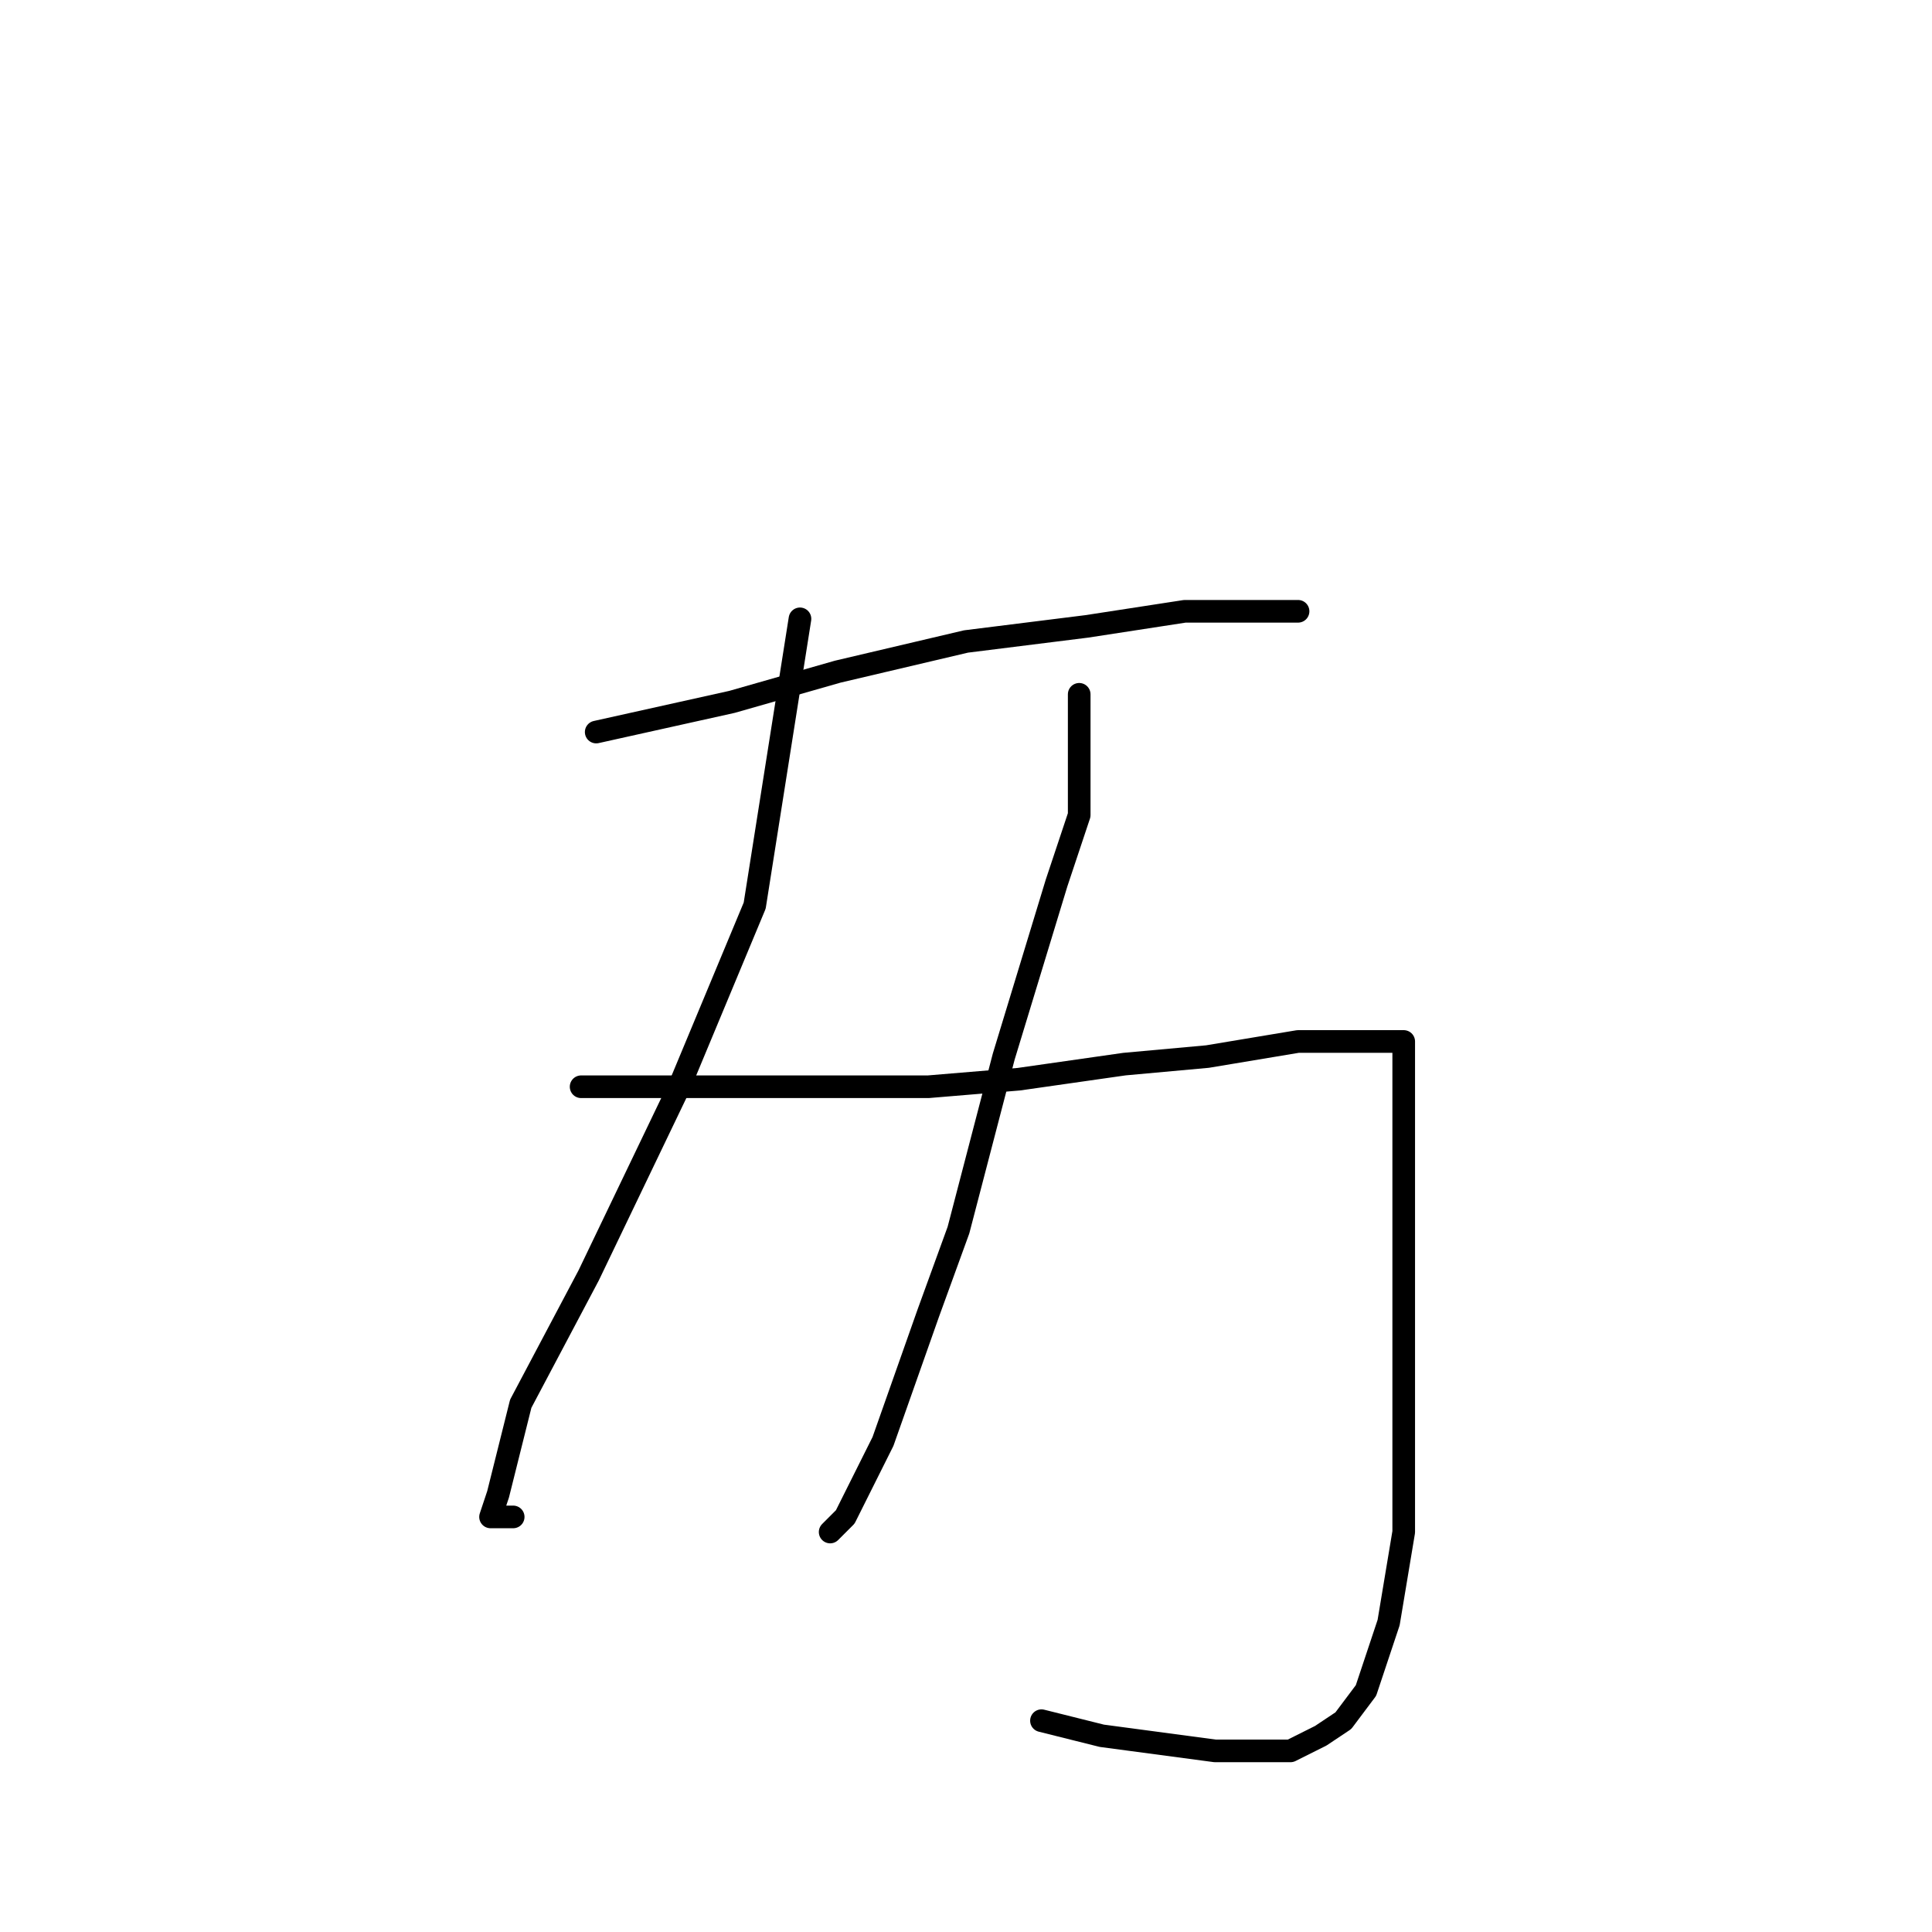<?xml version="1.0" standalone="no"?>
    <svg width="256" height="256" xmlns="http://www.w3.org/2000/svg" version="1.1">
    <polyline stroke="black" stroke-width="3" stroke-linecap="round" fill="transparent" stroke-linejoin="round" points="79 97 88 95 97 93 111 89 128 85 144 83 157 81 168 81 172 81 172 81 " />
        <polyline stroke="black" stroke-width="3" stroke-linecap="round" fill="transparent" stroke-linejoin="round" points="106 82 103 101 100 120 90 144 78 169 69 186 66 198 65 201 68 201 68 201 " />
        <polyline stroke="black" stroke-width="3" stroke-linecap="round" fill="transparent" stroke-linejoin="round" points="143 92 143 100 143 108 140 117 133 140 127 163 123 174 117 191 112 201 110 203 110 203 " />
        <polyline stroke="black" stroke-width="3" stroke-linecap="round" fill="transparent" stroke-linejoin="round" points="77 144 83 144 89 144 92 144 97 144 98 144 99 144 100 144 102 144 109 144 118 144 123 144 135 143 149 141 160 140 172 138 179 138 183 138 184 138 186 138 186 141 186 152 186 169 186 185 186 203 184 215 181 224 178 228 175 230 171 232 161 232 146 230 138 228 138 228 " />
        </svg>